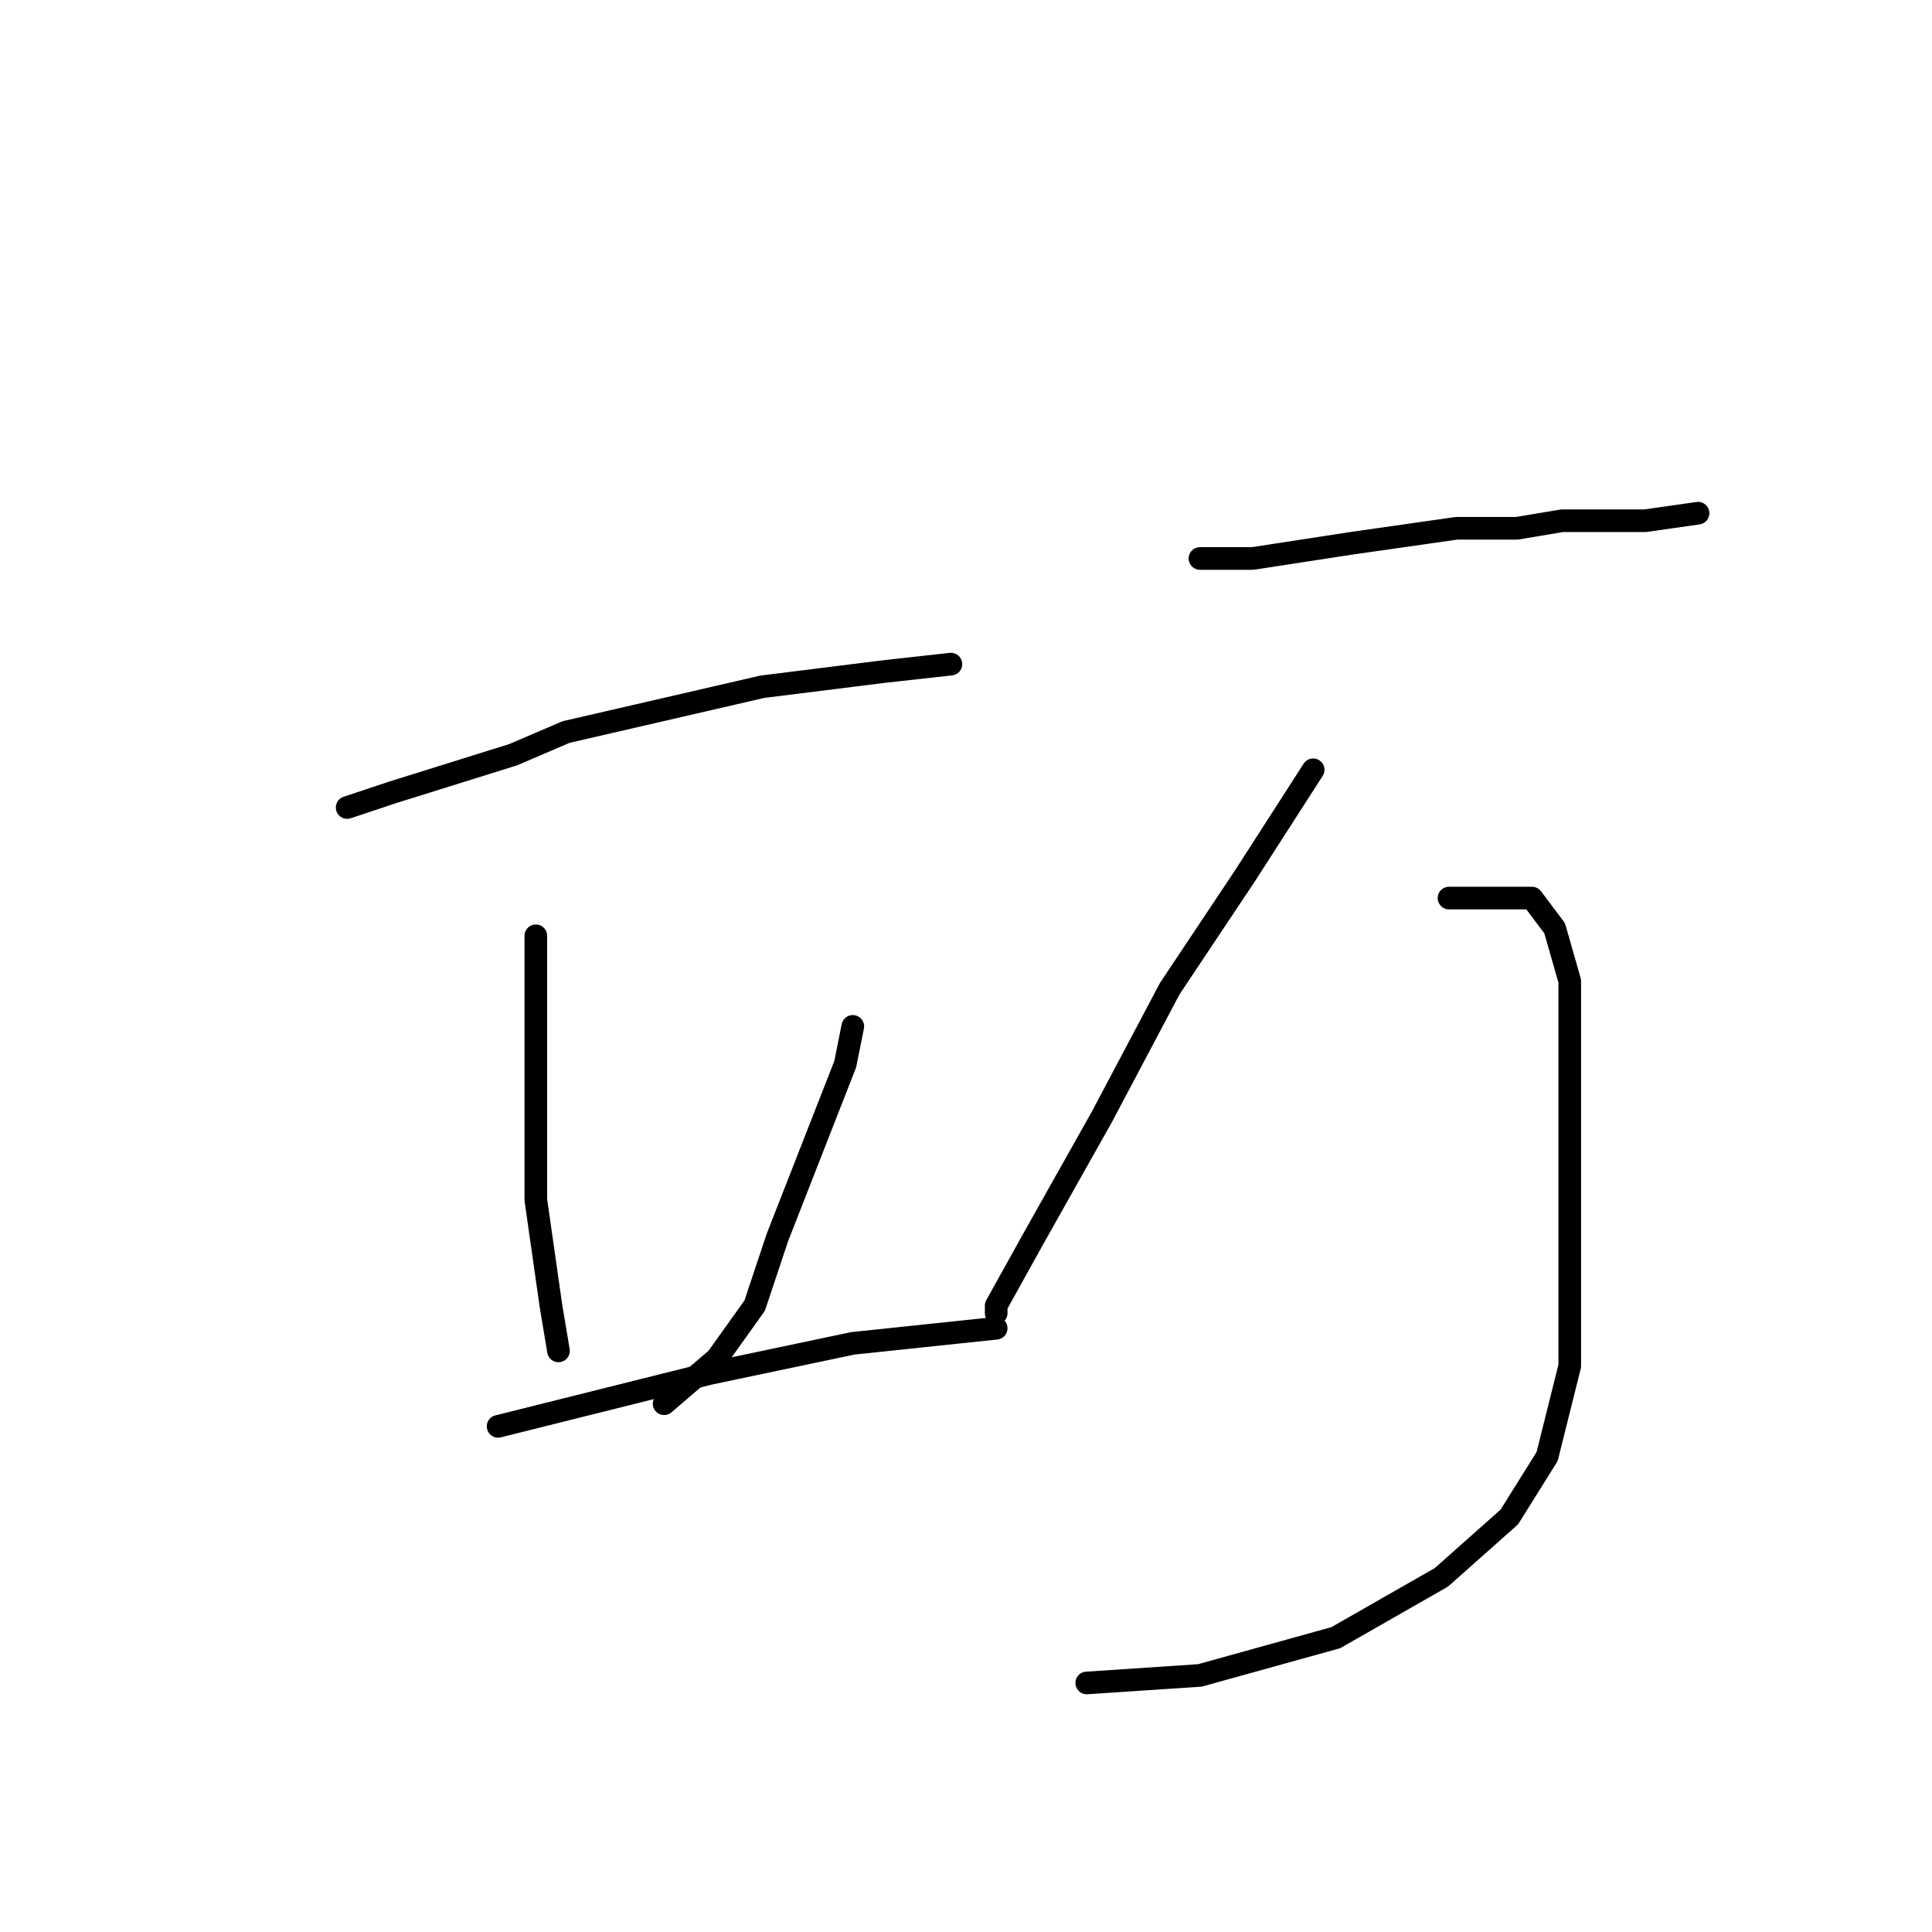 <?xml version="1.0" standalone="no"?>
    <svg width="256" height="256" xmlns="http://www.w3.org/2000/svg" version="1.1">
    <polyline stroke="black" stroke-width="3" stroke-linecap="round" fill="transparent" stroke-linejoin="round" points="46 107 52 105 68 100 75 97 101 91 117 89 126 88 126 88 " />
        <polyline stroke="black" stroke-width="3" stroke-linecap="round" fill="transparent" stroke-linejoin="round" points="71 124 71 131 71 145 71 159 73 173 74 179 74 179 " />
        <polyline stroke="black" stroke-width="3" stroke-linecap="round" fill="transparent" stroke-linejoin="round" points="113 136 112 141 103 164 100 173 95 180 88 186 88 186 " />
        <polyline stroke="black" stroke-width="3" stroke-linecap="round" fill="transparent" stroke-linejoin="round" points="66 189 78 186 94 182 113 178 132 176 132 176 " />
        <polyline stroke="black" stroke-width="3" stroke-linecap="round" fill="transparent" stroke-linejoin="round" points="159 74 166 74 179 72 193 70 201 70 207 69 218 69 225 68 225 68 " />
        <polyline stroke="black" stroke-width="3" stroke-linecap="round" fill="transparent" stroke-linejoin="round" points="174 102 165 116 155 131 146 148 137 164 132 173 132 174 132 174 " />
        <polyline stroke="black" stroke-width="3" stroke-linecap="round" fill="transparent" stroke-linejoin="round" points="192 119 198 119 203 119 206 123 208 130 208 146 208 164 208 181 205 193 200 201 191 209 177 217 159 222 144 223 144 223 " />
        </svg>